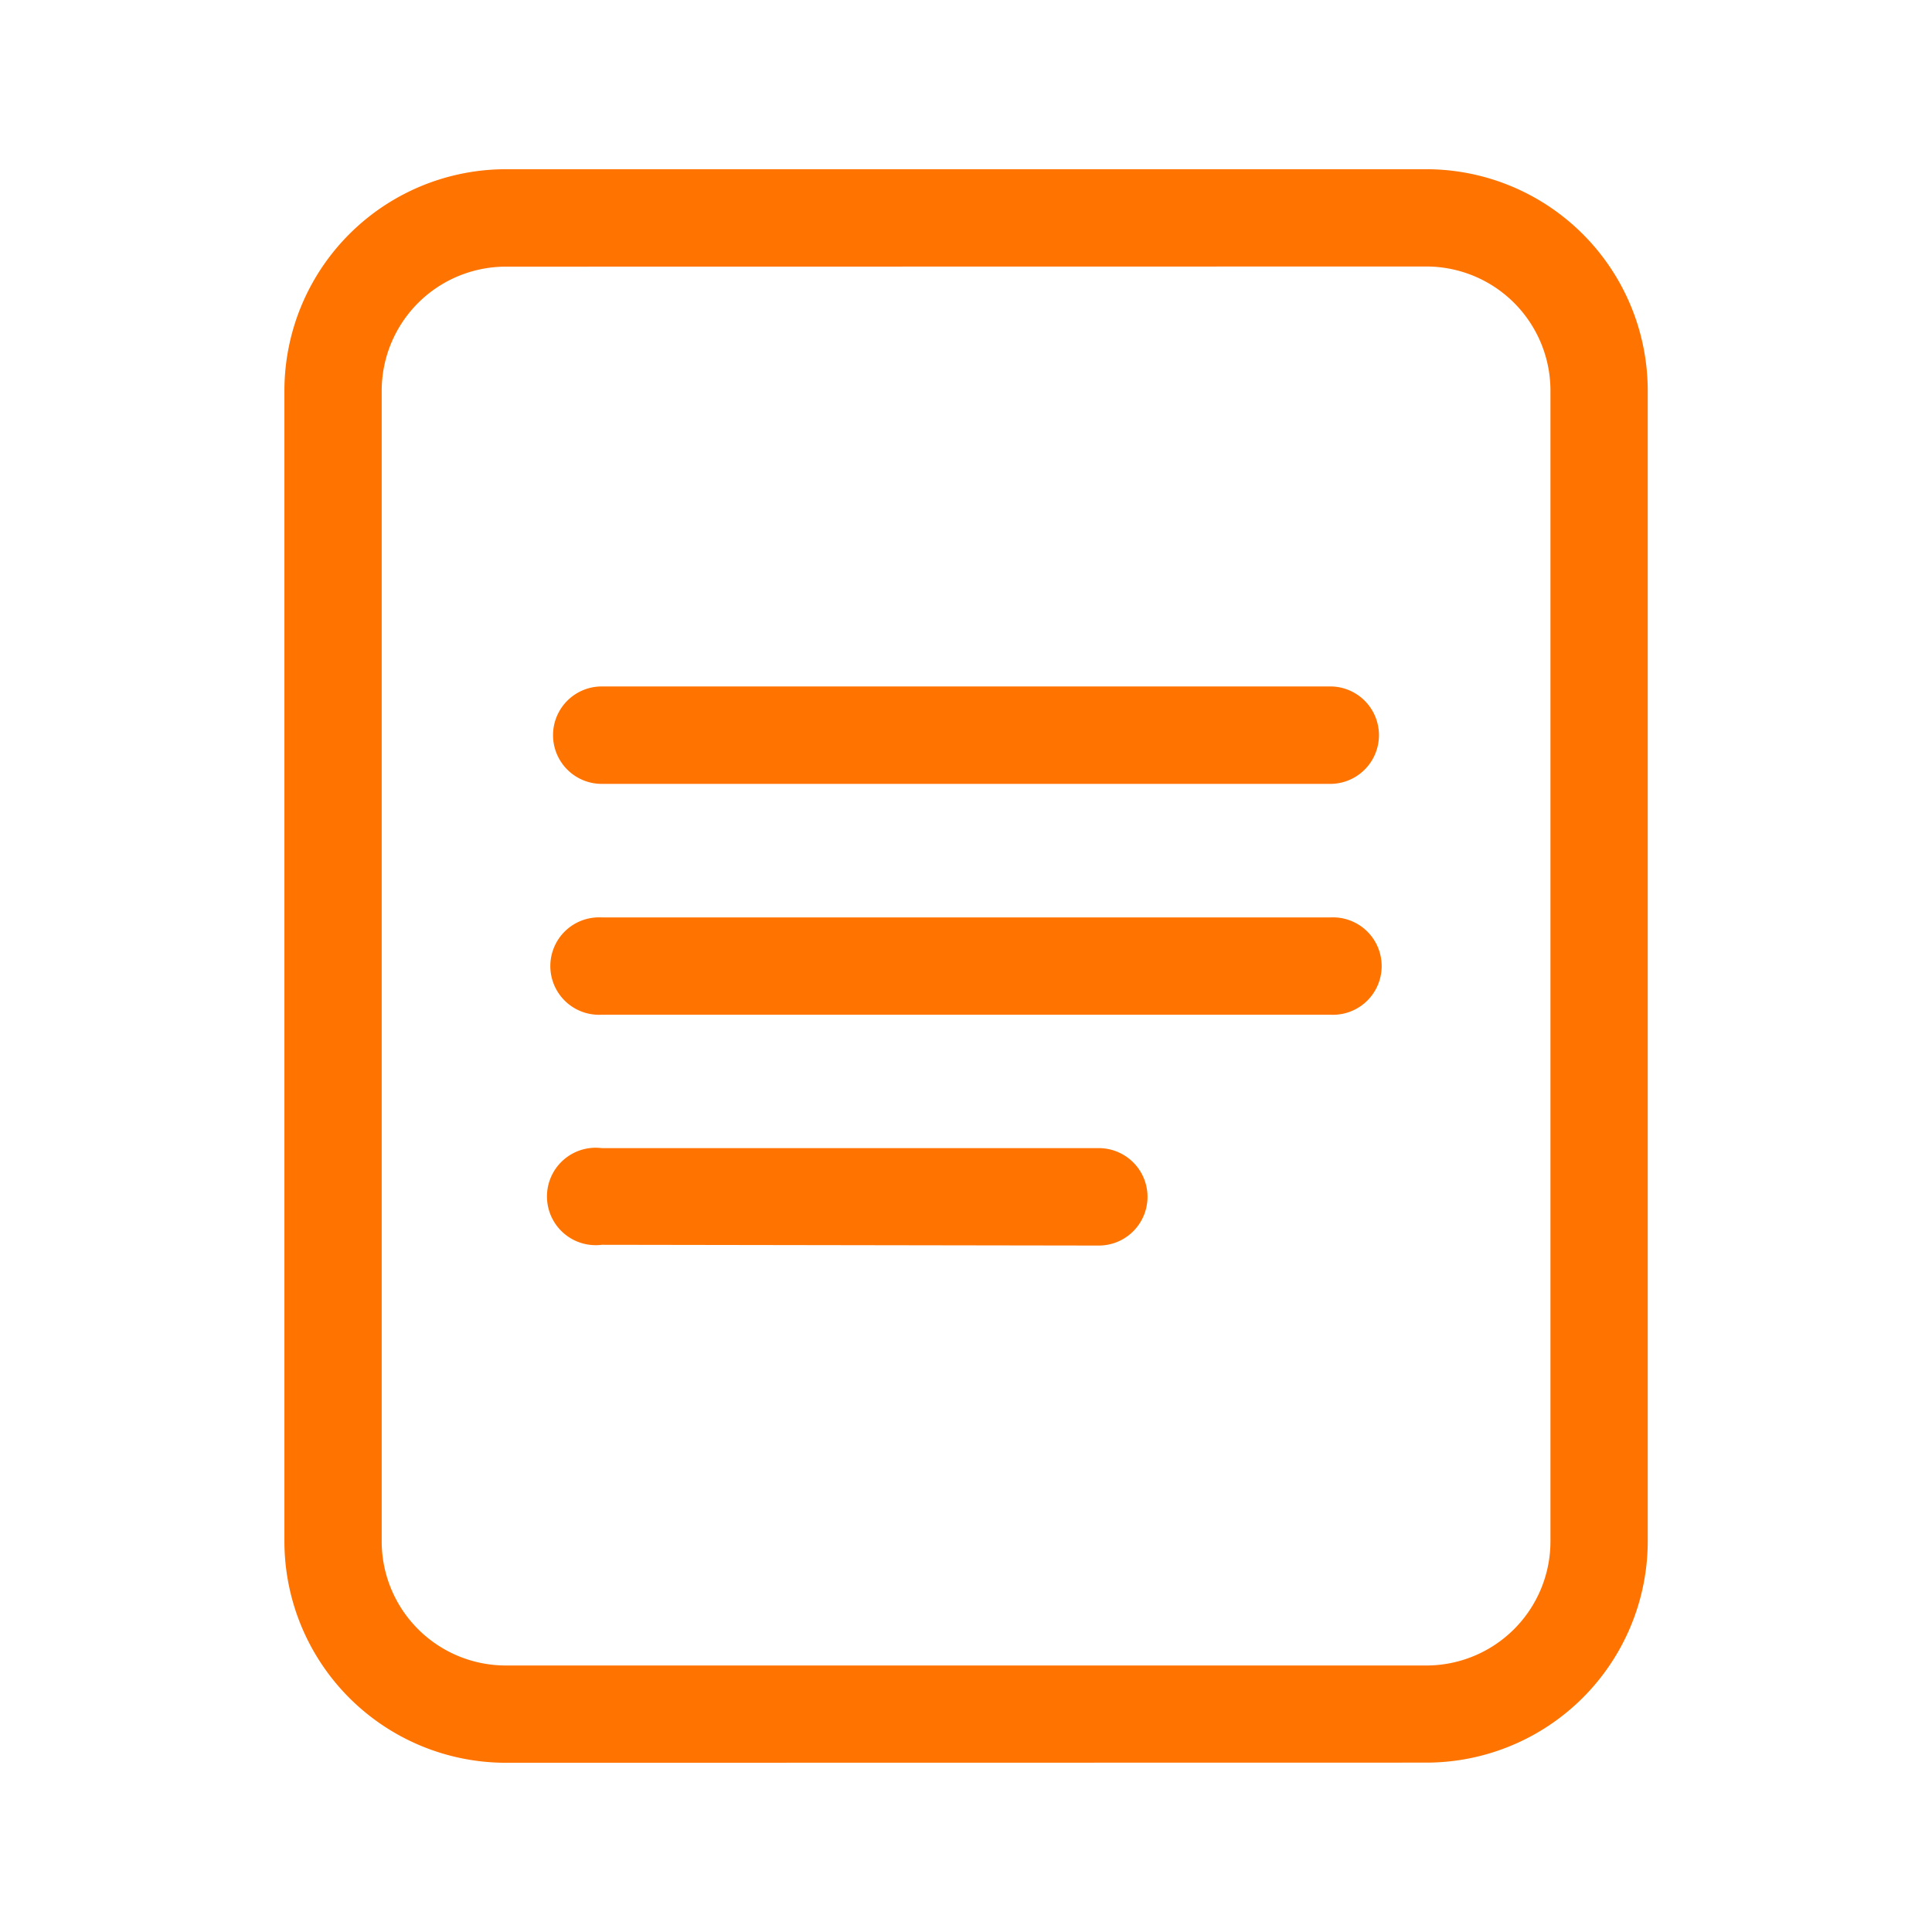 <?xml version="1.0" standalone="no"?><!DOCTYPE svg PUBLIC "-//W3C//DTD SVG 1.1//EN" "http://www.w3.org/Graphics/SVG/1.1/DTD/svg11.dtd"><svg t="1618079544047" class="icon" viewBox="0 0 1024 1024" version="1.1" xmlns="http://www.w3.org/2000/svg" p-id="2053" xmlns:xlink="http://www.w3.org/1999/xlink" width="200" height="200"><defs><style type="text/css"></style></defs><path d="M268.026 934.309a117.442 117.442 0 0 1-117.281-117.281L150.745 206.972A117.442 117.442 0 0 1 268.026 89.691l488.028 0a117.442 117.442 0 0 1 117.281 117.281l0 609.975a117.442 117.442 0 0 1-117.281 117.281z m0-792.976a65.8 65.8 0 0 0-65.719 65.719l0 609.975a65.8 65.8 0 0 0 65.719 65.719l488.028 0a65.8 65.8 0 0 0 65.719-65.719L821.774 206.972a65.8 65.8 0 0 0-65.719-65.719z" fill="#ff7300" p-id="2054"></path><path d="M318.944 537.821a25.821 25.821 0 1 1 0-51.562l386.111 0a25.821 25.821 0 1 1 0 51.562zM318.944 659.768a25.821 25.821 0 1 1 0-51.24l263.44 0a25.821 25.821 0 1 1 0 51.642zM318.944 415.472a25.821 25.821 0 1 1 0-51.642l386.111 0a25.821 25.821 0 1 1 0 51.642z" fill="#ff7300" p-id="2055"></path></svg>